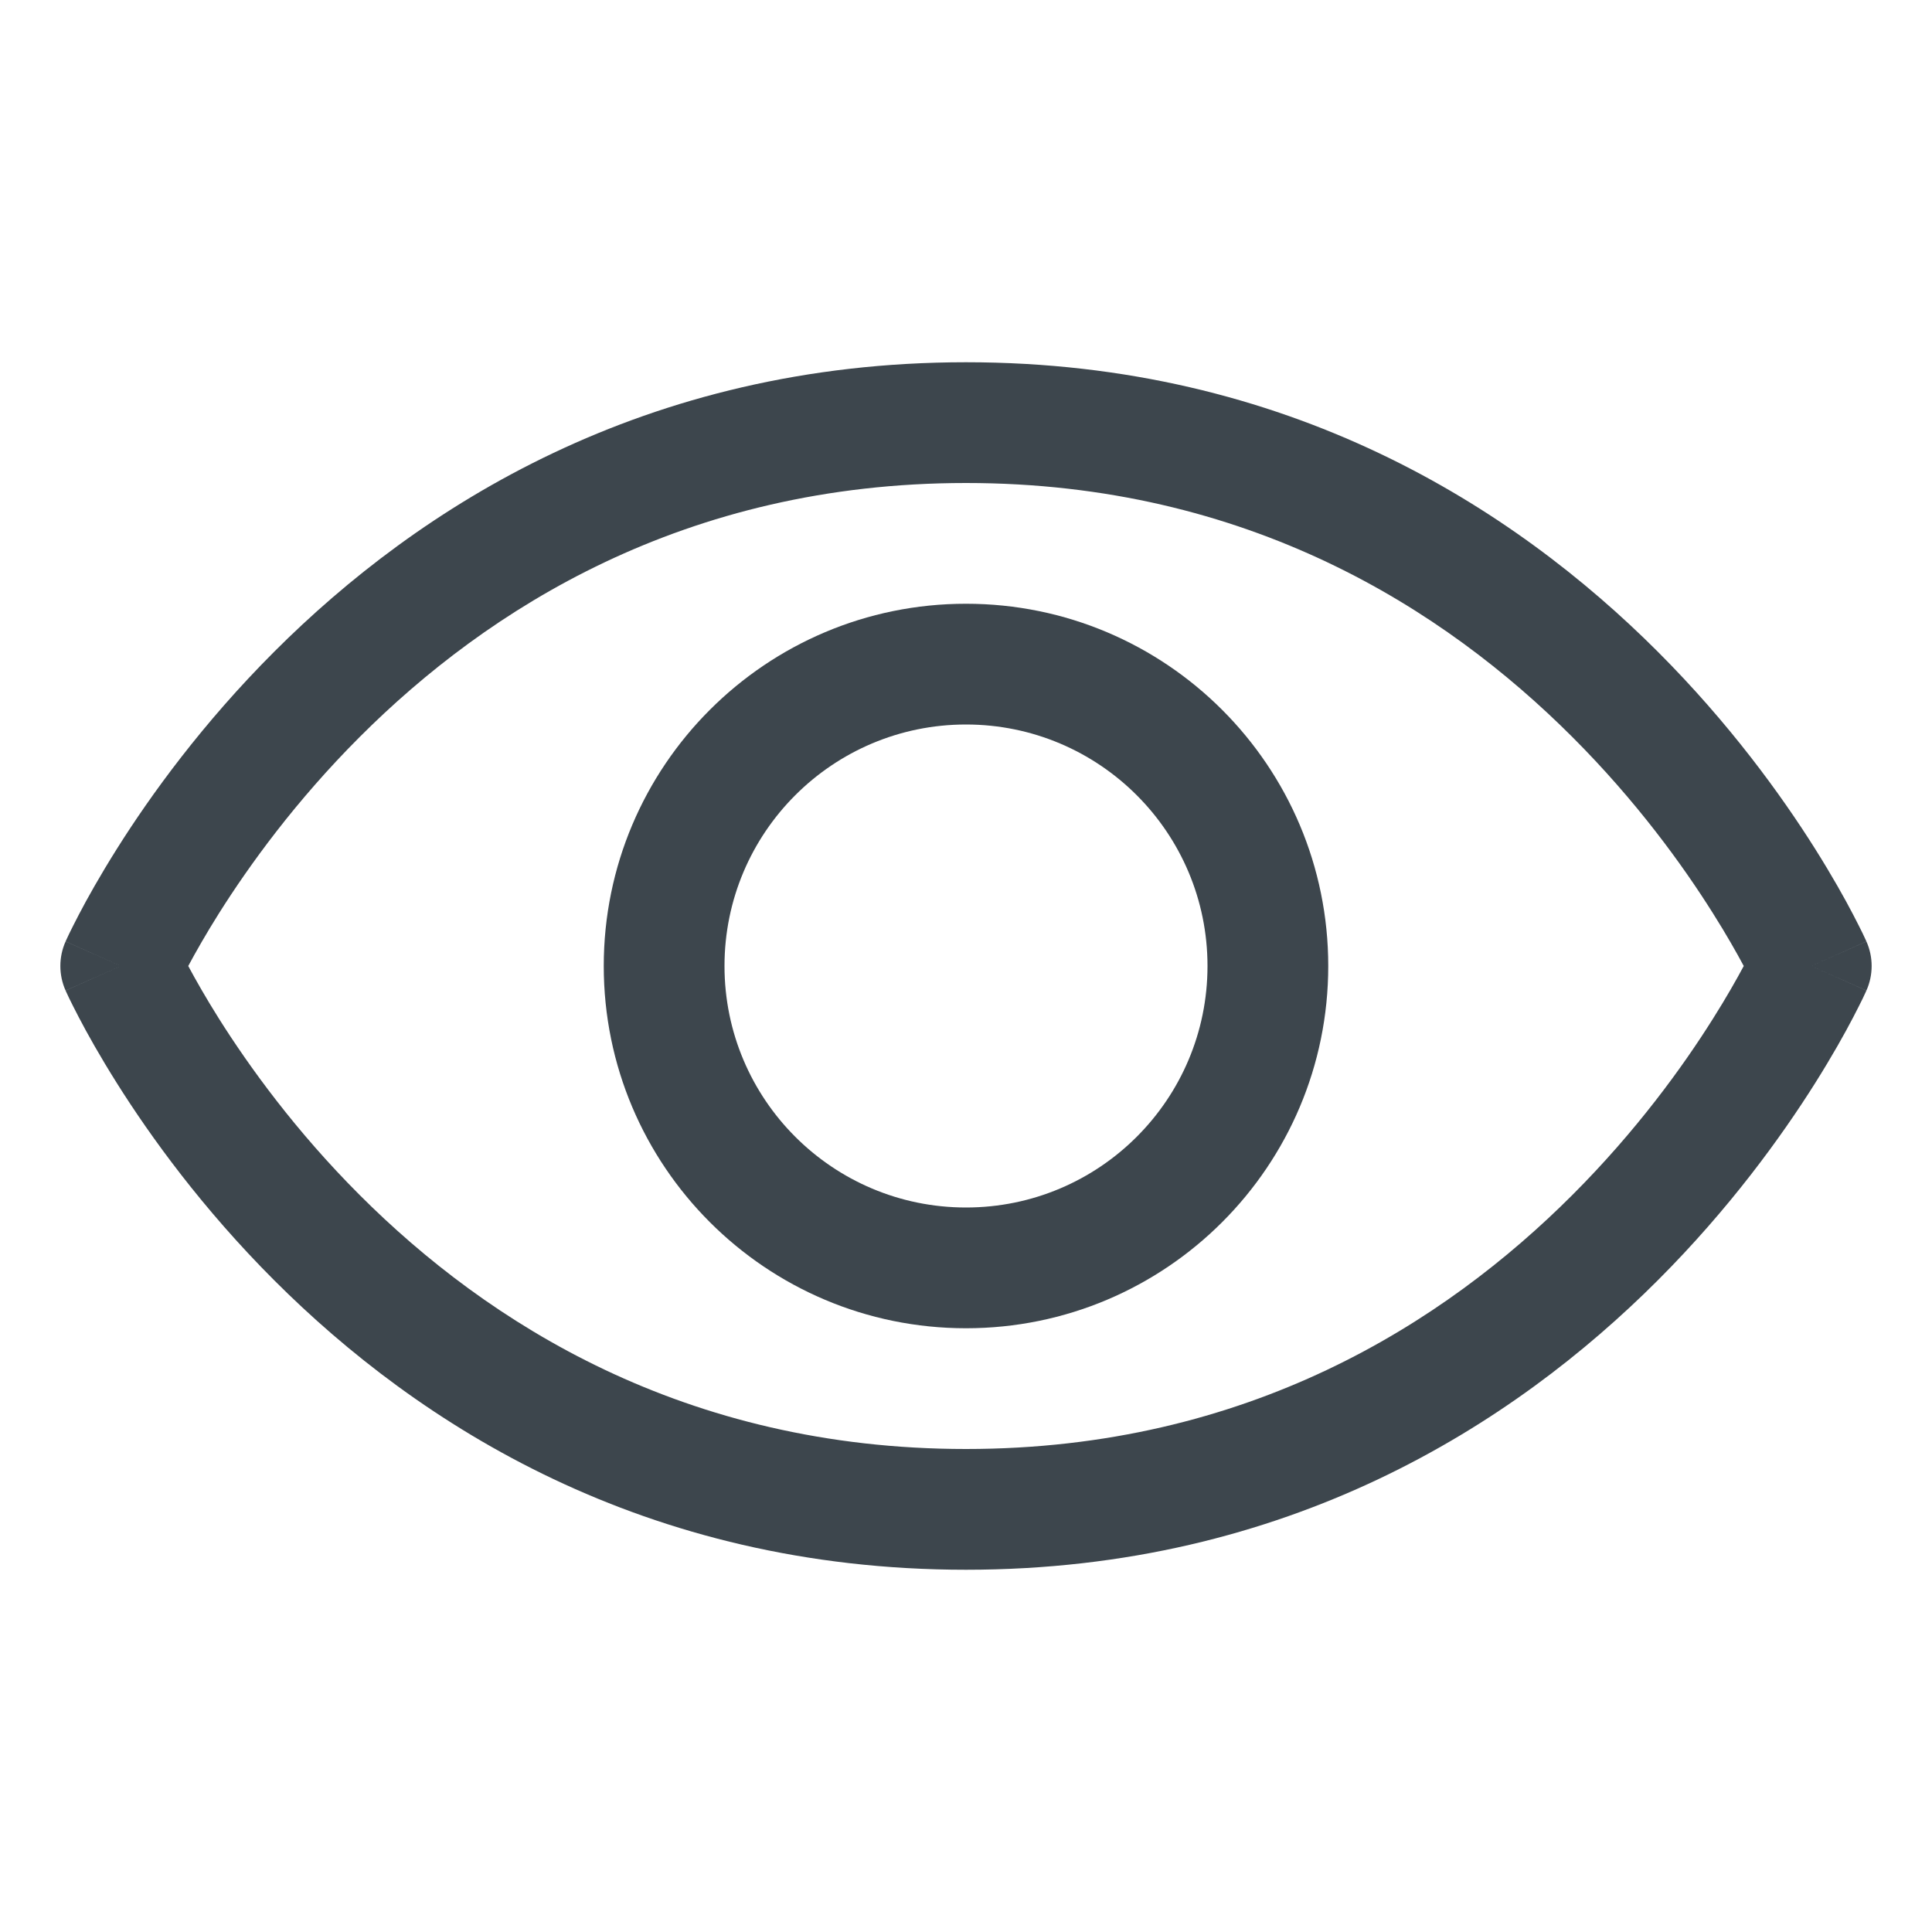 <svg width="32" height="32" viewBox="0 0 32 32" fill="none" xmlns="http://www.w3.org/2000/svg">
<path fill-rule="evenodd" clip-rule="evenodd" d="M4.543 10.793C6.927 8.409 10.667 6 16 6C21.333 6 25.073 8.409 27.457 10.793C28.646 11.982 29.503 13.169 30.065 14.061C30.346 14.508 30.555 14.882 30.694 15.149C30.764 15.283 30.817 15.39 30.854 15.465C30.872 15.503 30.886 15.533 30.896 15.555L30.908 15.581L30.912 15.589L30.913 15.592L30.913 15.593C30.913 15.593 30.914 15.594 30 16C30.914 16.406 30.913 16.407 30.913 16.407L30.913 16.408L30.912 16.411L30.908 16.419L30.896 16.445C30.886 16.467 30.872 16.497 30.854 16.535C30.817 16.61 30.764 16.717 30.694 16.851C30.555 17.118 30.346 17.492 30.065 17.939C29.503 18.831 28.646 20.018 27.457 21.207C25.073 23.591 21.333 26 16 26C10.667 26 6.927 23.591 4.543 21.207C3.354 20.018 2.496 18.831 1.935 17.939C1.654 17.492 1.445 17.118 1.306 16.851C1.236 16.717 1.183 16.61 1.146 16.535C1.128 16.497 1.114 16.467 1.104 16.445L1.092 16.419L1.088 16.411L1.087 16.408L1.087 16.407C1.087 16.407 1.086 16.406 2 16C1.086 15.594 1.087 15.593 1.087 15.593L1.087 15.592L1.088 15.589L1.092 15.581L1.104 15.555C1.114 15.533 1.128 15.503 1.146 15.465C1.183 15.39 1.236 15.283 1.306 15.149C1.445 14.882 1.654 14.508 1.935 14.061C2.496 13.169 3.354 11.982 4.543 10.793ZM2 16L1.086 15.594C0.971 15.852 0.971 16.148 1.086 16.406L2 16ZM3.118 16C3.236 16.22 3.405 16.52 3.627 16.873C4.129 17.669 4.896 18.732 5.957 19.793C8.073 21.909 11.333 24 16 24C20.667 24 23.927 21.909 26.043 19.793C27.104 18.732 27.872 17.669 28.372 16.873C28.595 16.52 28.764 16.22 28.882 16C28.764 15.78 28.595 15.48 28.372 15.127C27.872 14.331 27.104 13.268 26.043 12.207C23.927 10.091 20.667 8 16 8C11.333 8 8.073 10.091 5.957 12.207C4.896 13.268 4.129 14.331 3.627 15.127C3.405 15.48 3.236 15.78 3.118 16ZM30 16L30.914 16.406C31.029 16.148 31.029 15.852 30.914 15.594L30 16Z" fill="#3D464D"/>
<path fill-rule="evenodd" clip-rule="evenodd" d="M16 12C13.791 12 12 13.791 12 16C12 18.209 13.791 20 16 20C18.209 20 20 18.209 20 16C20 13.791 18.209 12 16 12ZM10 16C10 12.686 12.686 10 16 10C19.314 10 22 12.686 22 16C22 19.314 19.314 22 16 22C12.686 22 10 19.314 10 16Z" fill="#3D464D"/>
</svg>
